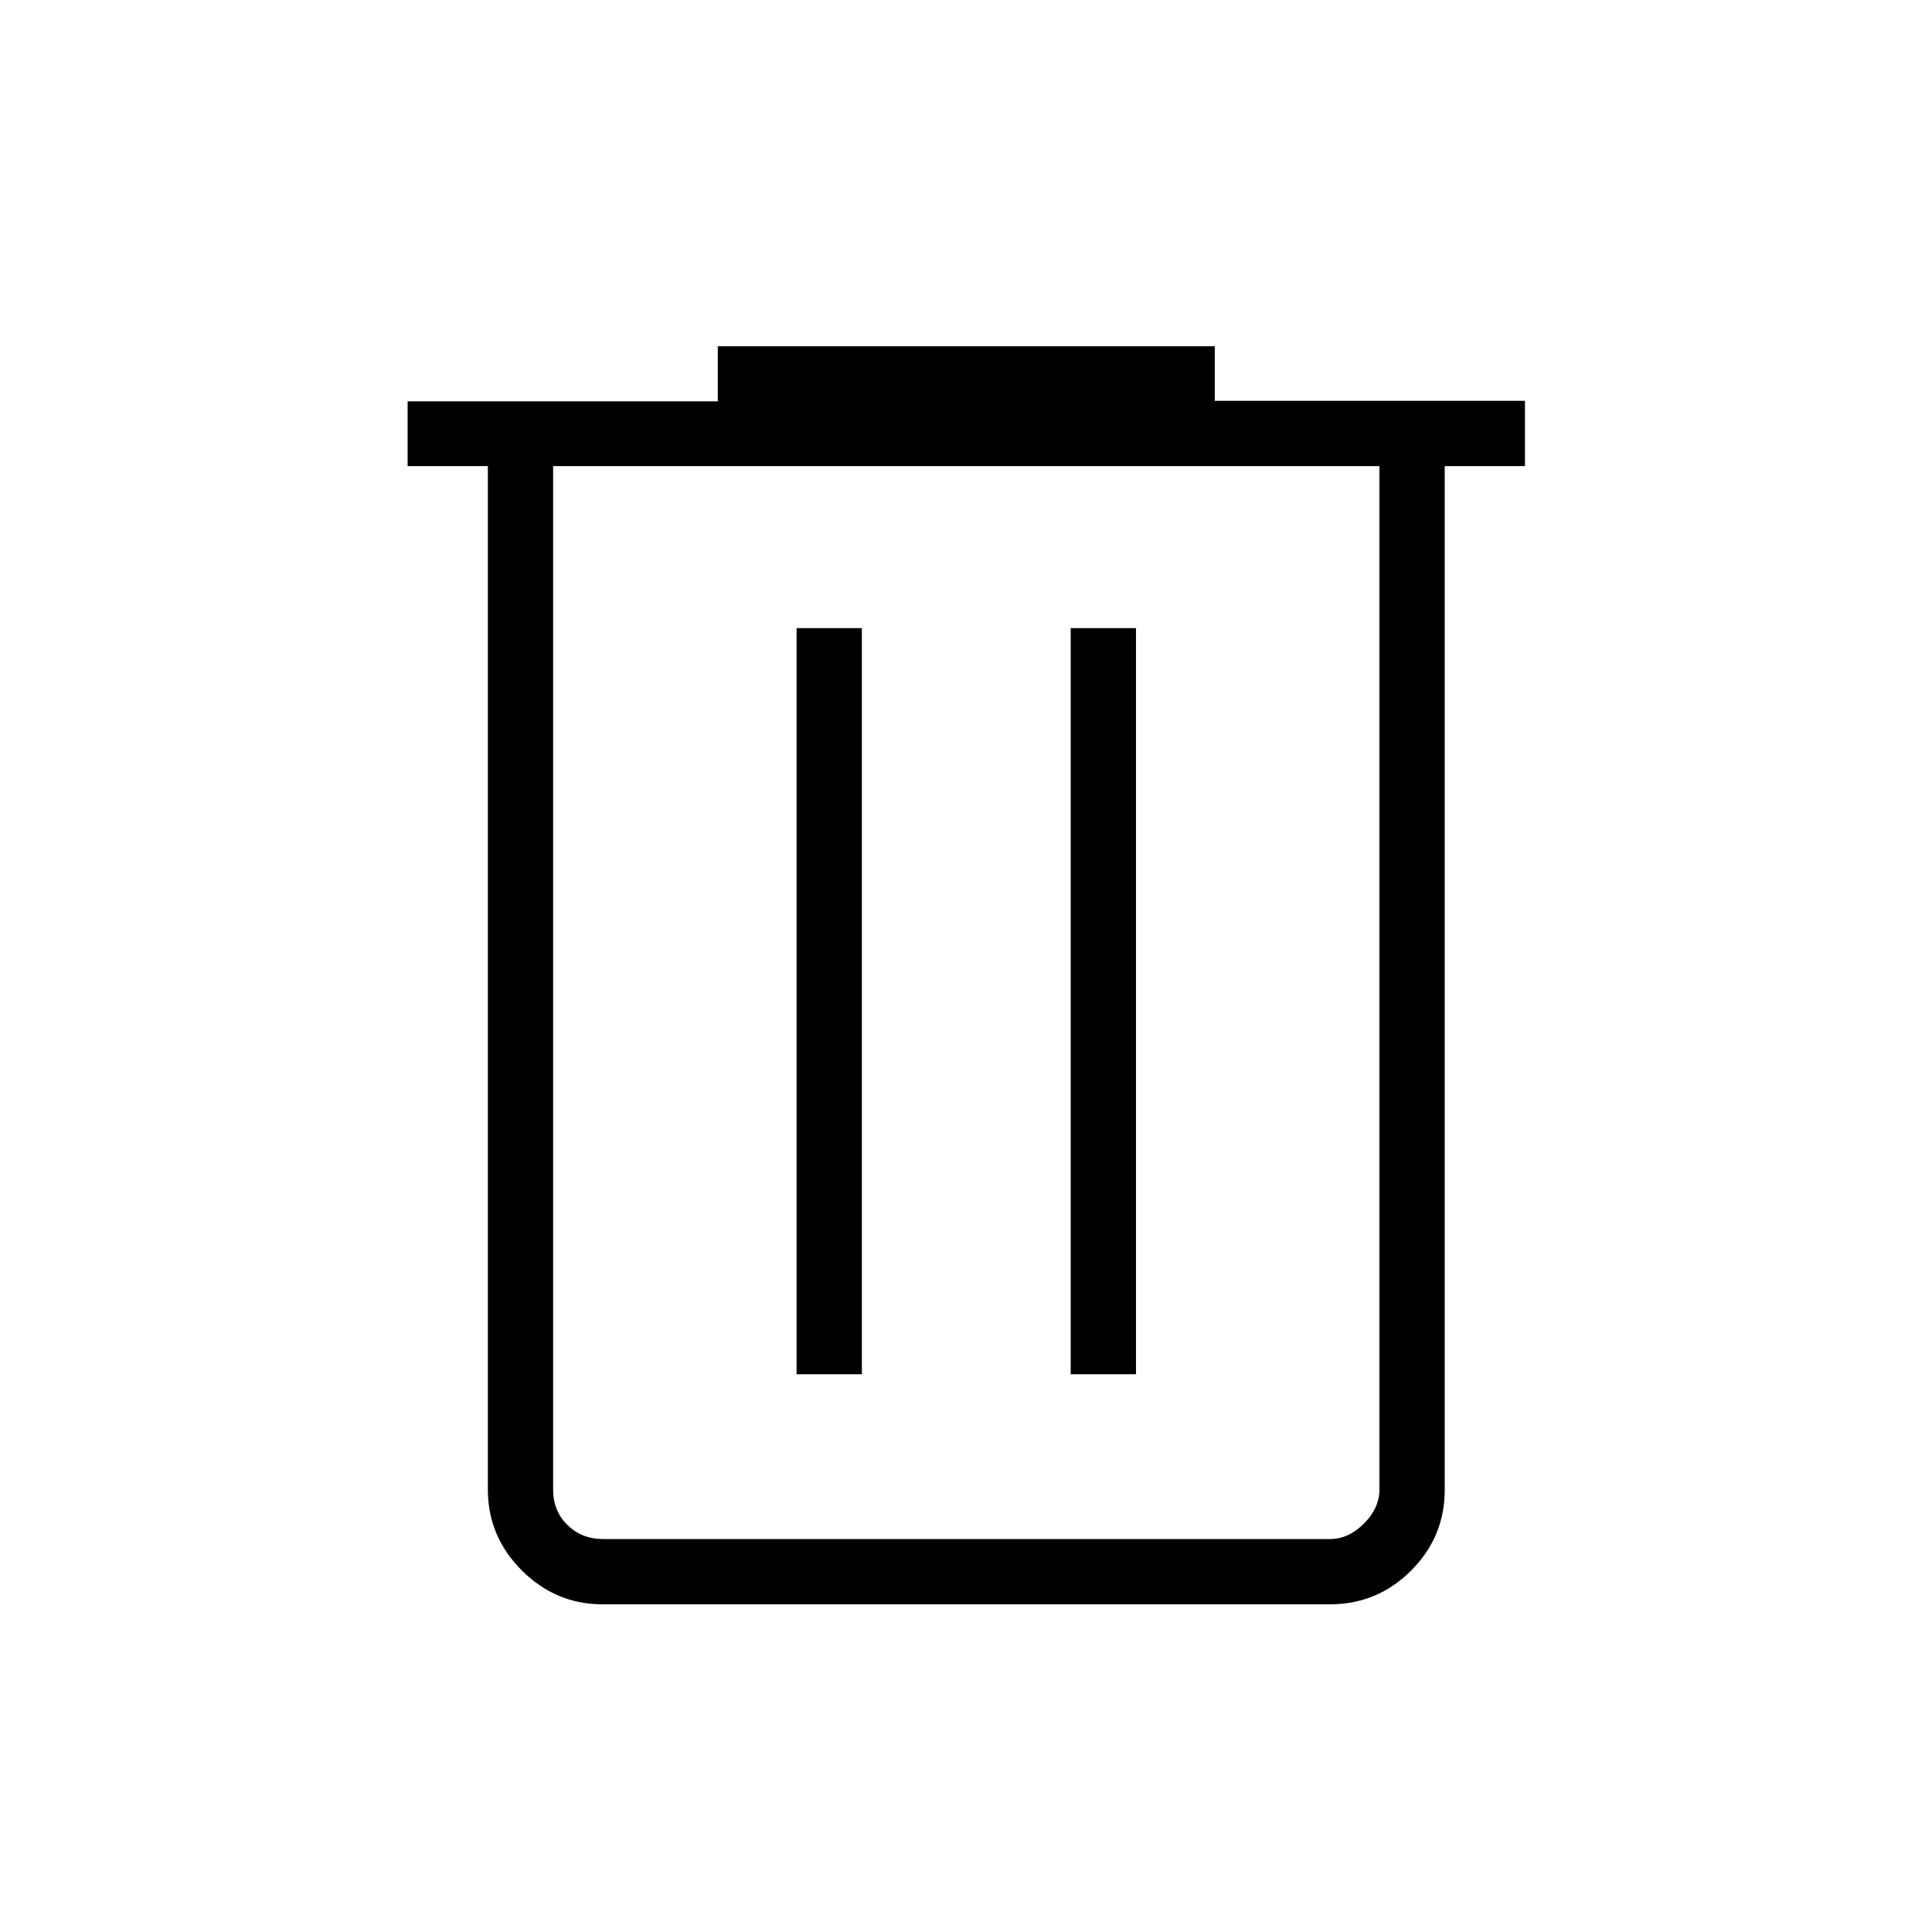<svg xmlns="http://www.w3.org/2000/svg" height="40" viewBox="0 -960 960 960" width="40"><path d="M299.461-162.82q-23.328 0-40.19-16.862-16.861-16.861-16.861-40.189v-508.514h-39.872v-32.197h154.129v-27.367h246.949v27.128h154.128v32.436h-39.872v508.692q0 23.408-16.732 40.14-16.733 16.733-40.319 16.733h-361.36Zm385.975-565.565h-410.59v508.514q0 10.769 7.179 17.692 7.18 6.923 17.436 6.923h361.36q9.231 0 16.923-7.692 7.692-7.693 7.692-16.923v-508.514ZM395.82-277.141h32.436v-370.744H395.82v370.744Zm136.206 0h32.436v-370.744h-32.436v370.744Zm-257.18-451.244v533.129-533.129Z"/></svg>
